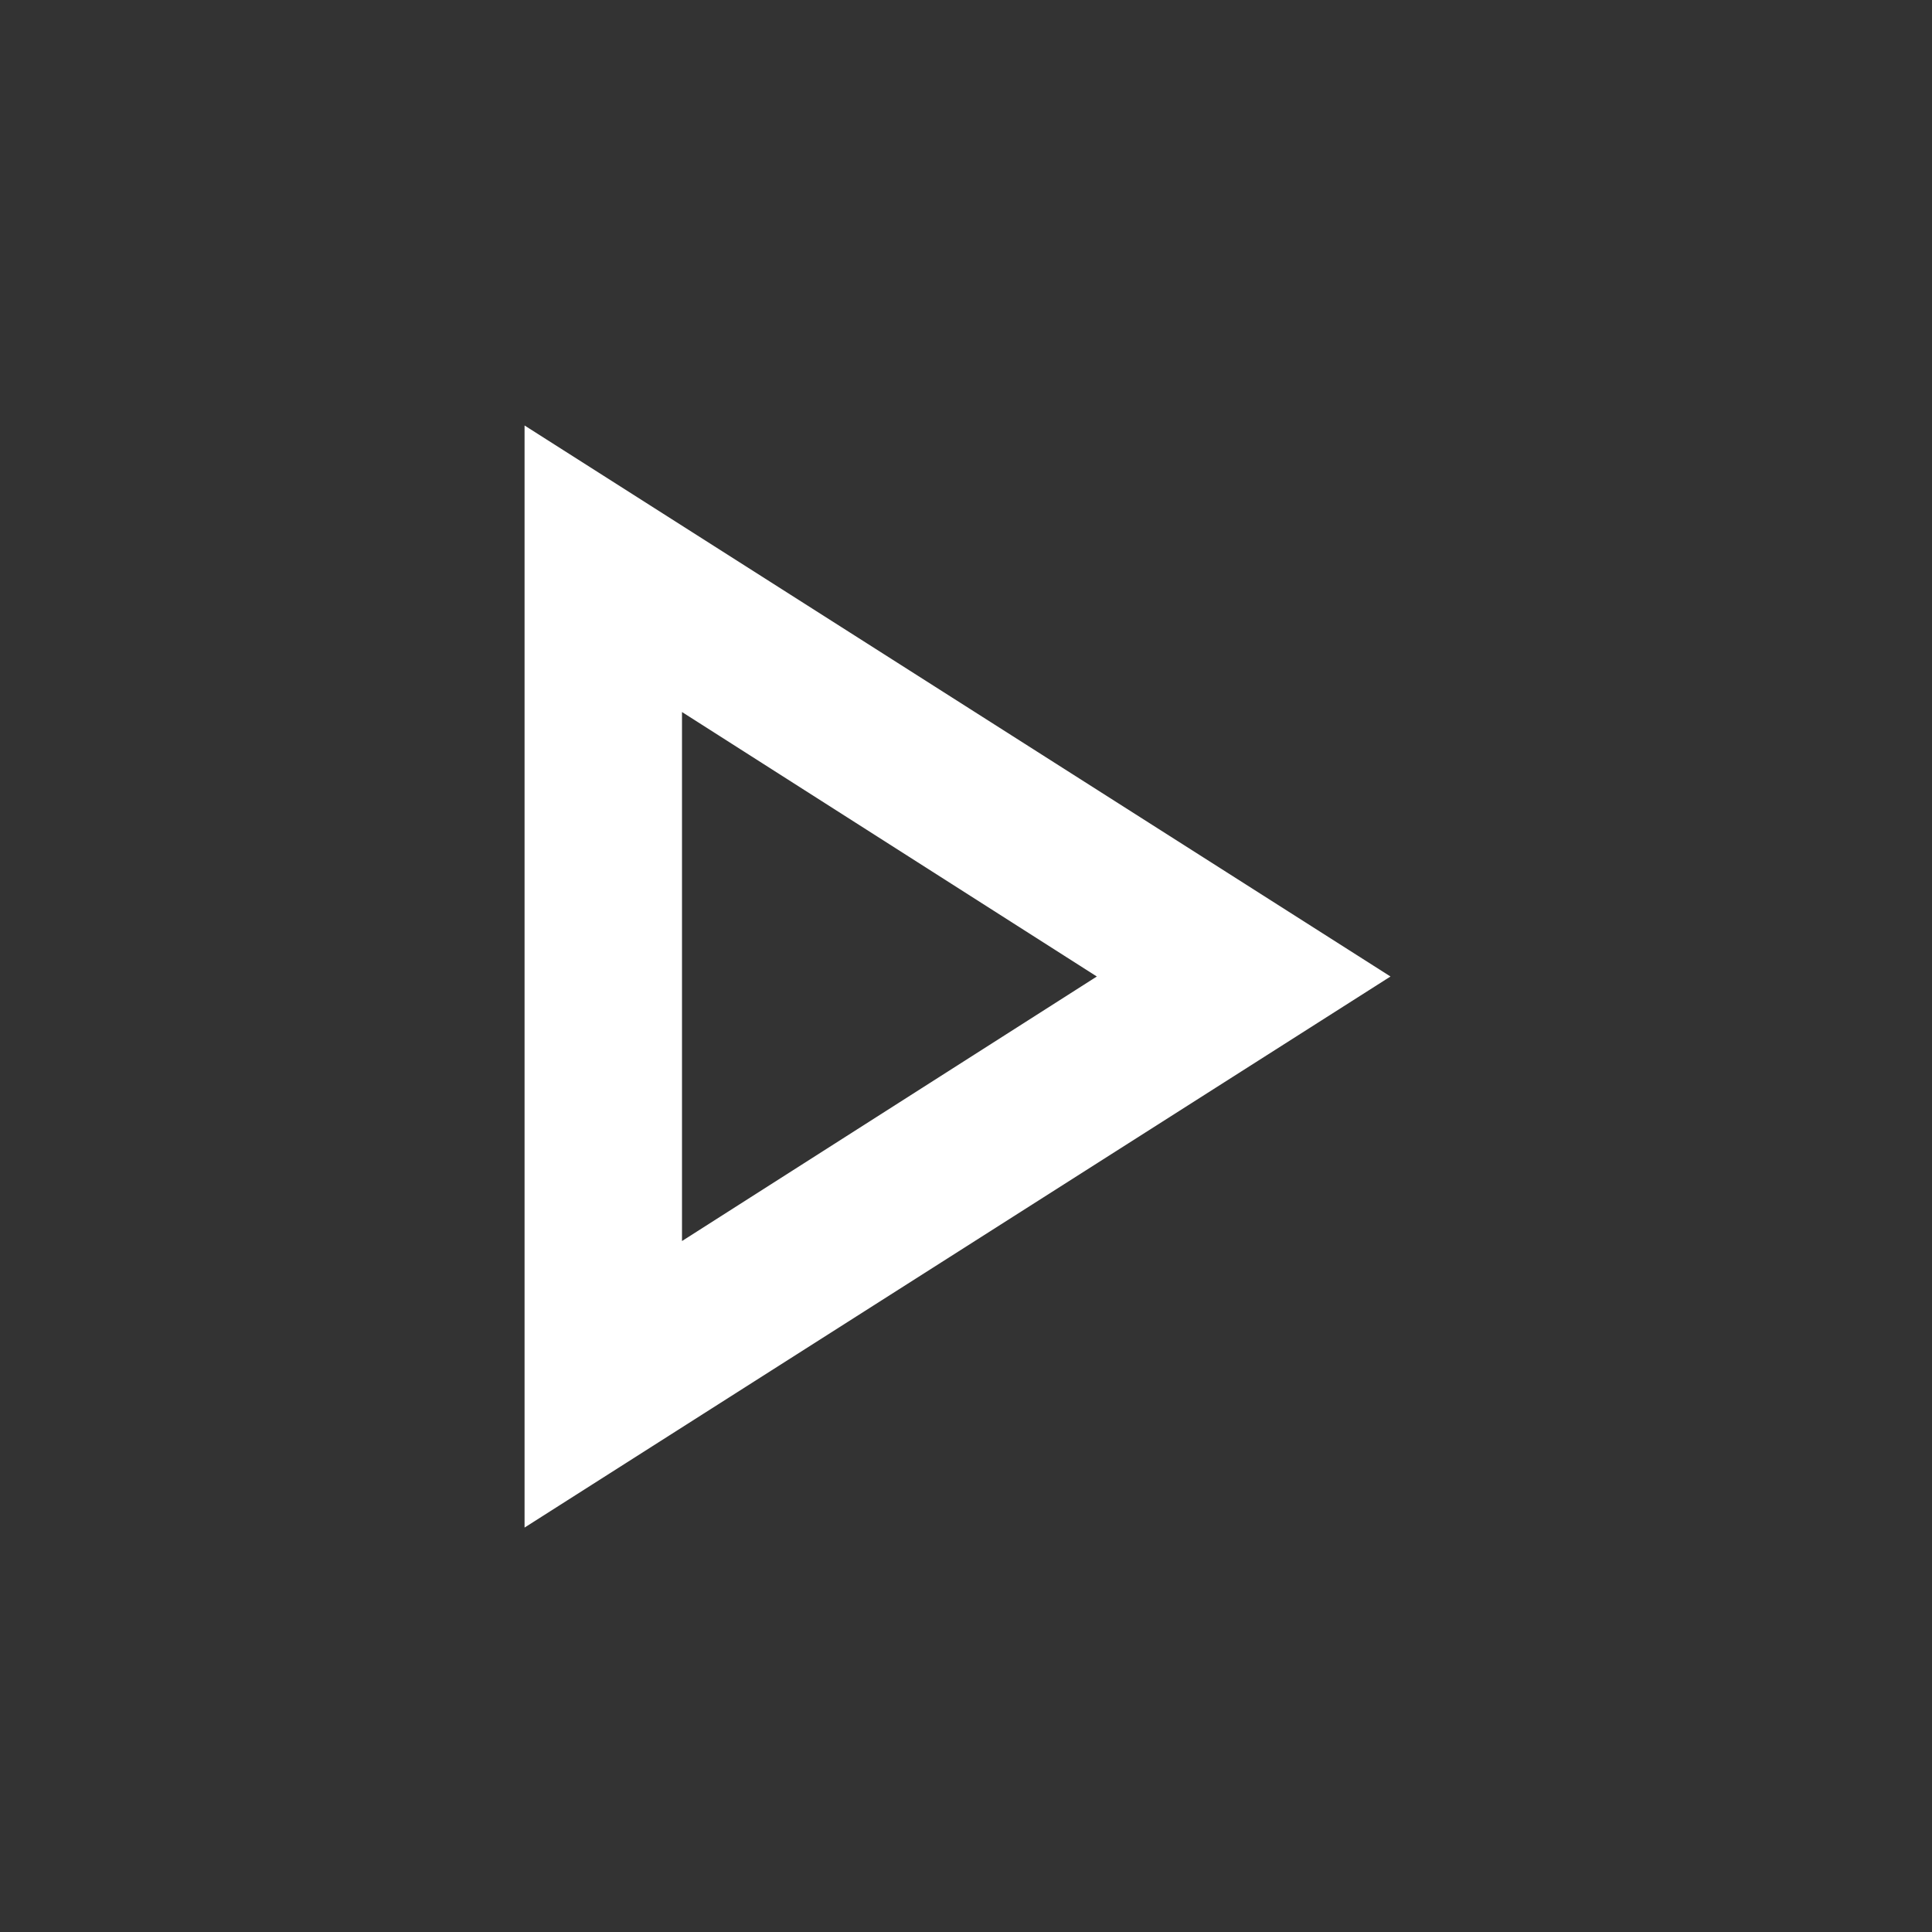 <svg width="39" height="39" viewBox="0 0 39 39" fill="none" xmlns="http://www.w3.org/2000/svg">
<rect x="0" y="0" width="39" height="39" fill="#333333" stroke="none"/>
<g id="play_arrow_24px">
<path id="icon/av/play_arrow_24px" fill-rule="evenodd" clip-rule="evenodd" d="M28.069 19.712L10.589 30.836V8.589L28.069 19.712ZM22.141 19.712L13.767 14.373V25.052L22.141 19.712Z" fill="white"/>
</g>
</svg>
